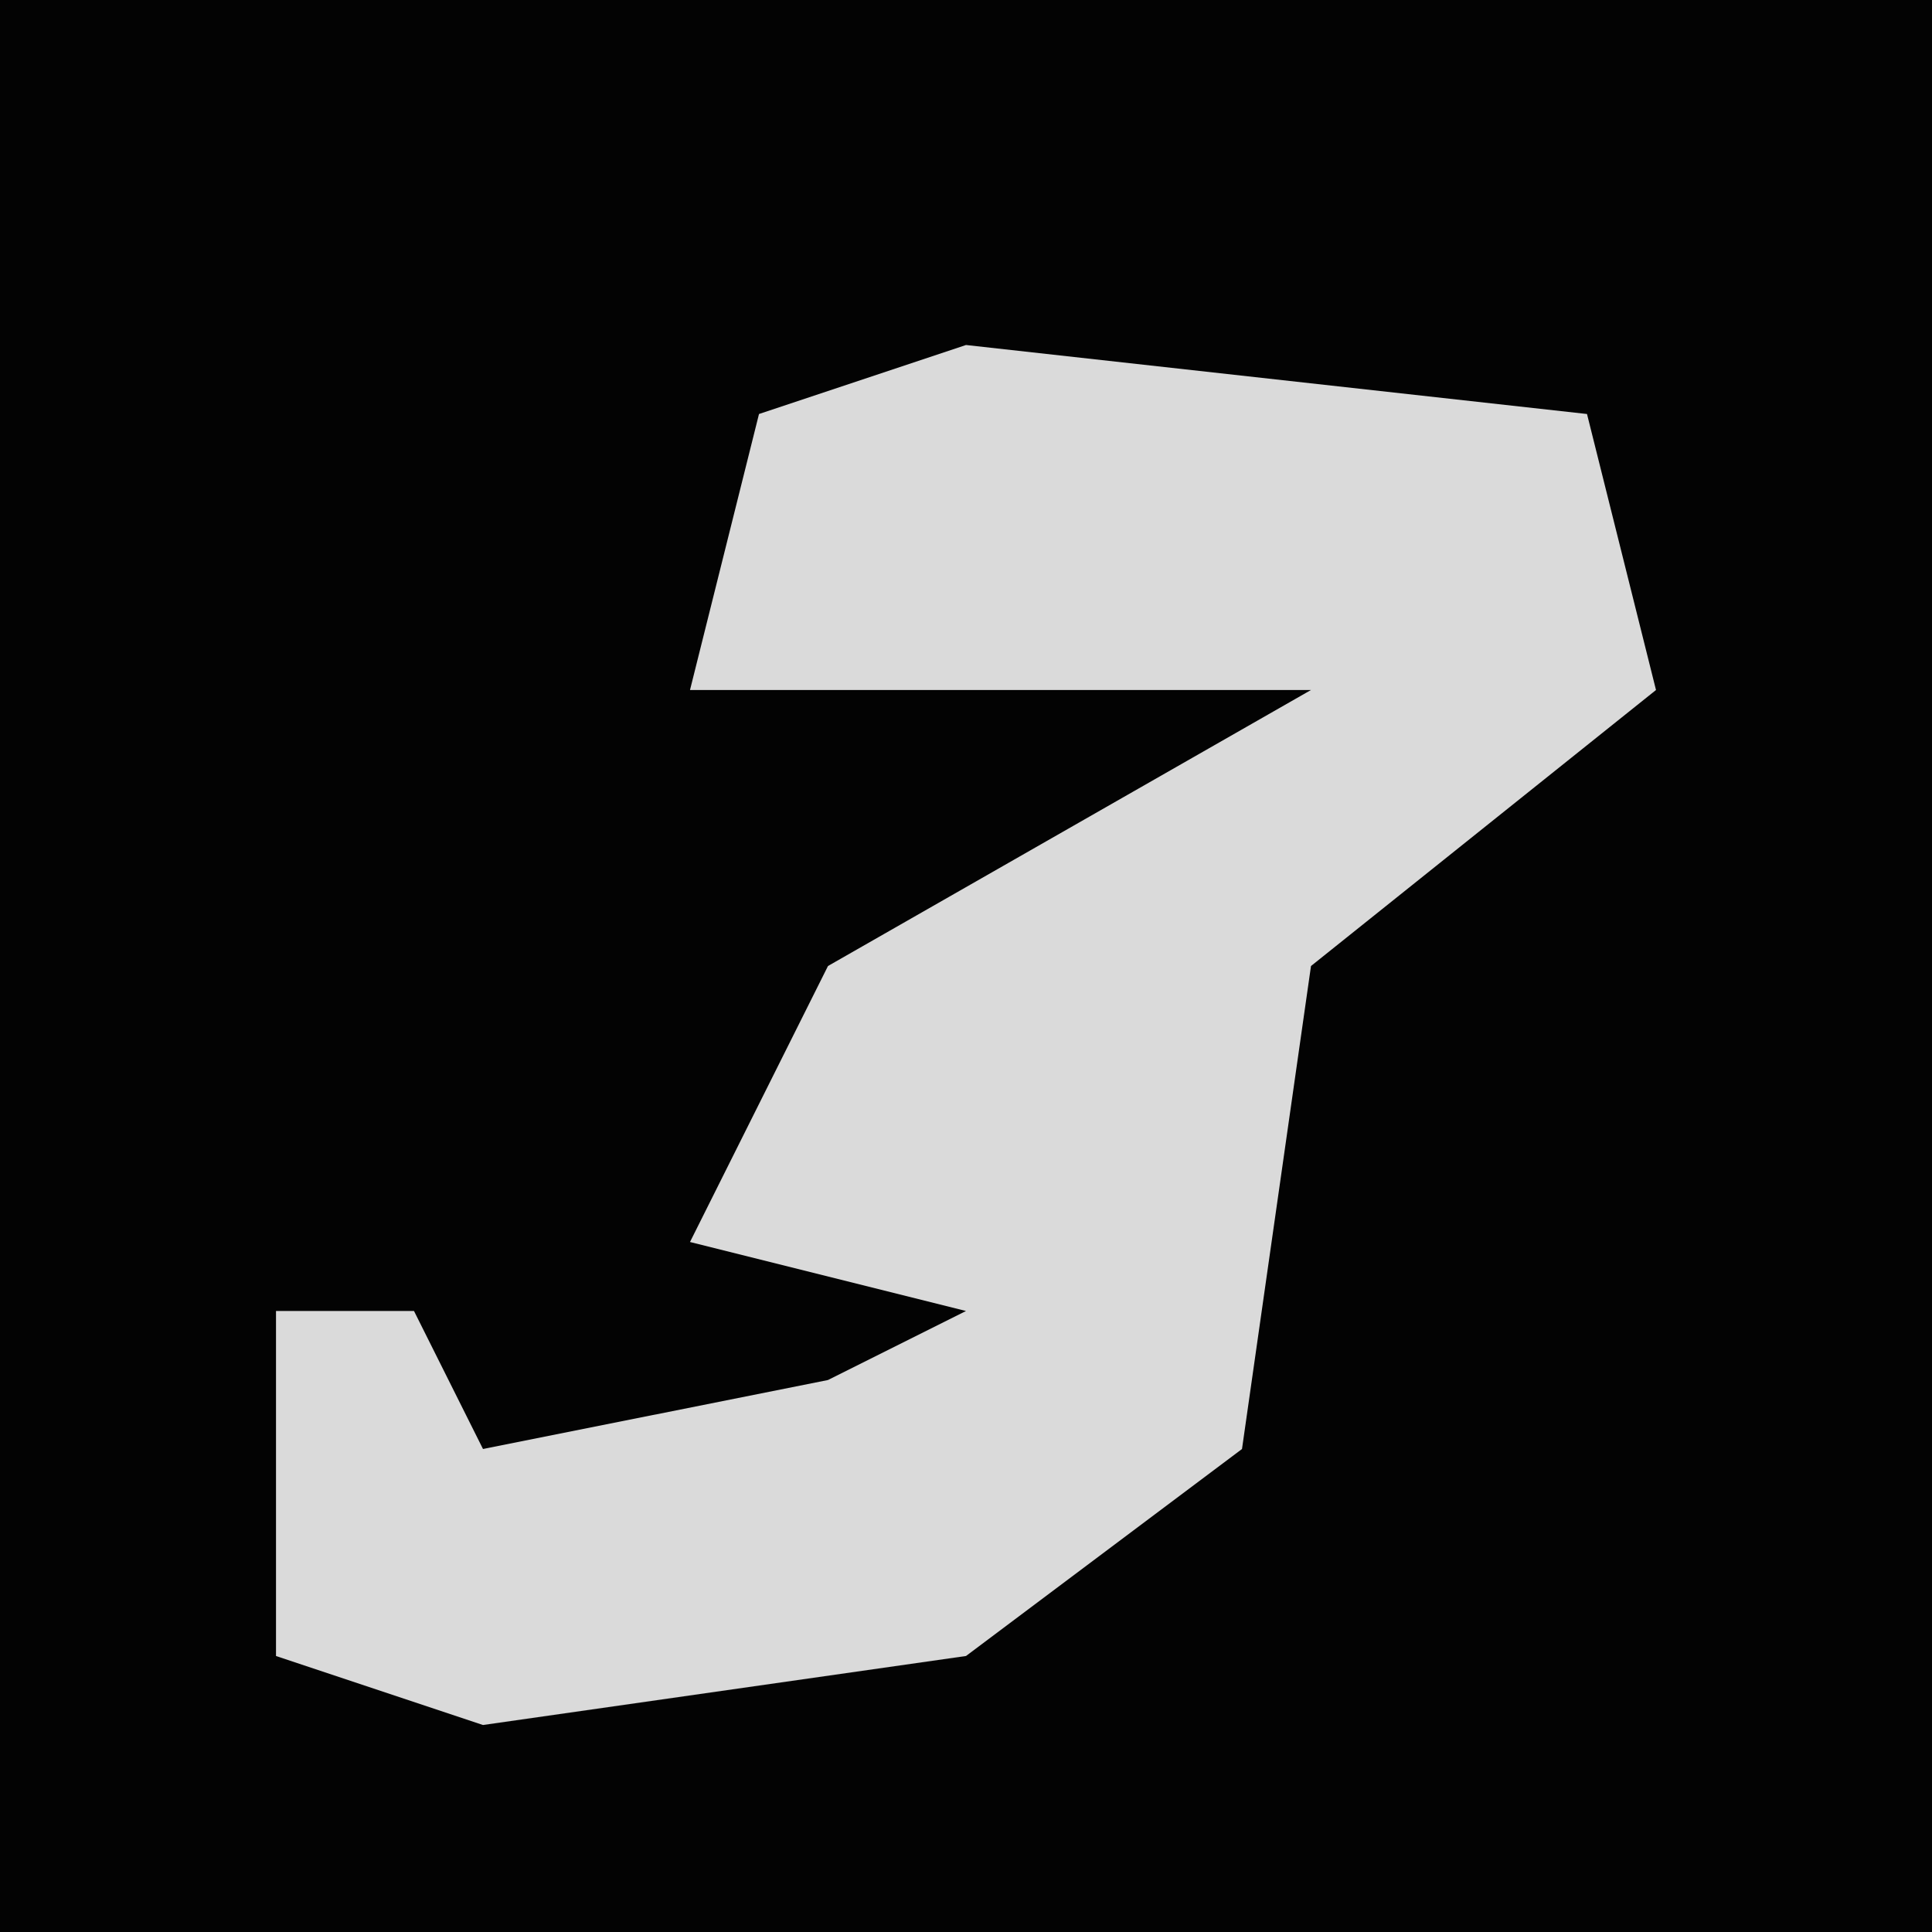 <?xml version="1.0" encoding="UTF-8"?>
<svg version="1.1" xmlns="http://www.w3.org/2000/svg" width="28" height="28">
<path d="M0,0 L28,0 L28,28 L0,28 Z " fill="#030303" transform="translate(0,0)"/>
<path d="M0,0 L9,1 L10,5 L5,9 L4,16 L0,19 L-7,20 L-10,19 L-10,14 L-8,14 L-7,16 L-2,15 L0,14 L-4,13 L-2,9 L5,5 L-4,5 L-3,1 Z " fill="#DADADA" transform="translate(14,5)"/>
</svg>
